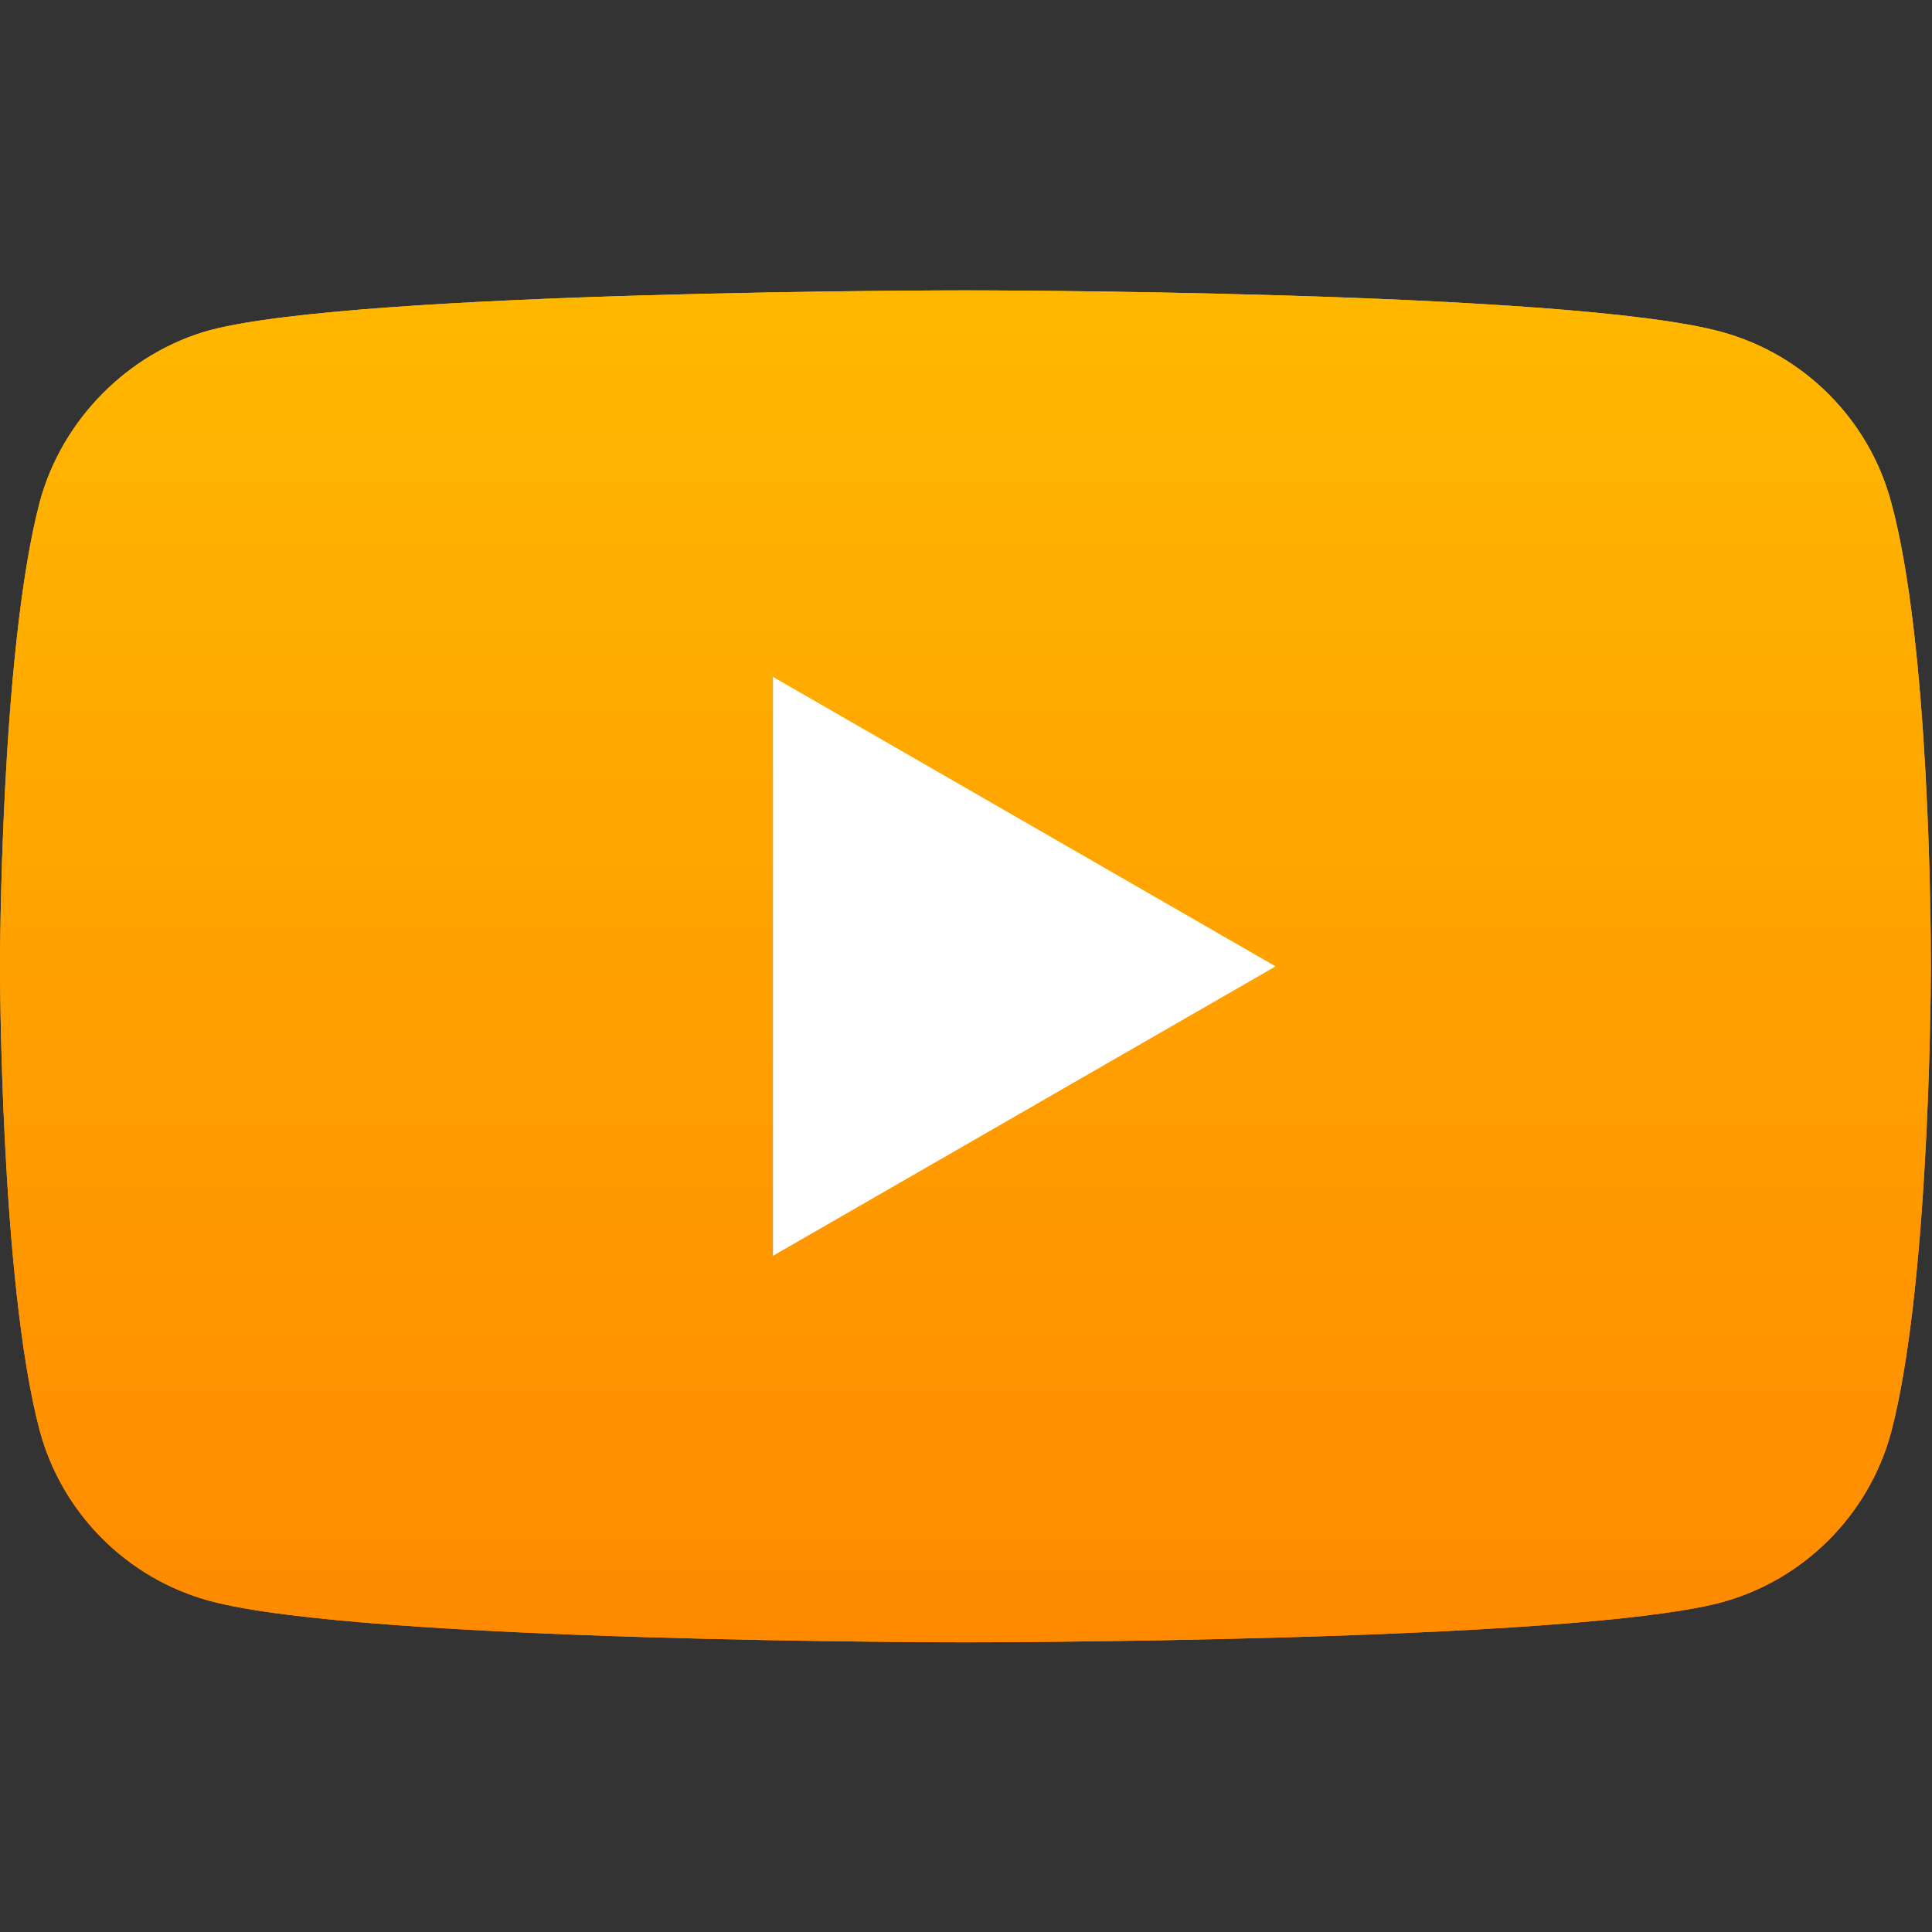 <svg width="54" height="54" viewBox="0 0 54 54" fill="none" xmlns="http://www.w3.org/2000/svg">
<rect x="0" y="0" width="54" height="54" fill="#333333" stroke="none"/>
<g id="youtube 4" clip-path="url(#clip0_180_128)">
<g id="Vector">
<path d="M52.856 14.029C52.234 11.717 50.411 9.895 48.1 9.272C43.877 8.116 26.984 8.116 26.984 8.116C26.984 8.116 10.091 8.116 5.868 9.228C3.601 9.85 1.733 11.717 1.111 14.029C0 18.252 0 27.009 0 27.009C0 27.009 0 35.811 1.111 39.99C1.734 42.302 3.556 44.124 5.868 44.747C10.136 45.903 26.984 45.903 26.984 45.903C26.984 45.903 43.877 45.903 48.1 44.791C50.412 44.169 52.234 42.346 52.857 40.035C53.891 36.105 53.963 28.249 53.968 27.176C53.968 27.092 53.968 27.016 53.968 26.931C53.968 25.856 53.932 17.959 52.856 14.029Z" fill="url(#paint0_linear_180_128)"/>
<path d="M52.856 14.029C52.234 11.717 50.411 9.895 48.1 9.272C43.877 8.116 26.984 8.116 26.984 8.116C26.984 8.116 10.091 8.116 5.868 9.228C3.601 9.85 1.733 11.717 1.111 14.029C0 18.252 0 27.009 0 27.009C0 27.009 0 35.811 1.111 39.99C1.734 42.302 3.556 44.124 5.868 44.747C10.136 45.903 26.984 45.903 26.984 45.903C26.984 45.903 43.877 45.903 48.1 44.791C50.412 44.169 52.234 42.346 52.857 40.035C53.891 36.105 53.963 28.249 53.968 27.176C53.968 27.092 53.968 27.016 53.968 26.931C53.968 25.856 53.932 17.959 52.856 14.029Z" fill="url(#paint1_linear_180_128)"/>
</g>
<path id="Vector_2" d="M21.605 35.1L35.653 27.01L21.605 18.919V35.1Z" fill="white"/>
</g>
<defs>
<linearGradient id="paint0_linear_180_128" x1="26.984" y1="8.116" x2="26.984" y2="45.903" gradientUnits="userSpaceOnUse">
<stop stop-color="#FFB800"/>
<stop offset="1" stop-color="#FF8A00"/>
</linearGradient>
<linearGradient id="paint1_linear_180_128" x1="26.984" y1="8.116" x2="26.984" y2="45.903" gradientUnits="userSpaceOnUse">
<stop stop-color="#FFB800"/>
<stop offset="1" stop-color="#FF8A00"/>
</linearGradient>
<clipPath id="clip0_180_128">
<rect width="53.968" height="53.968" fill="white"/>
</clipPath>
</defs>
</svg>
